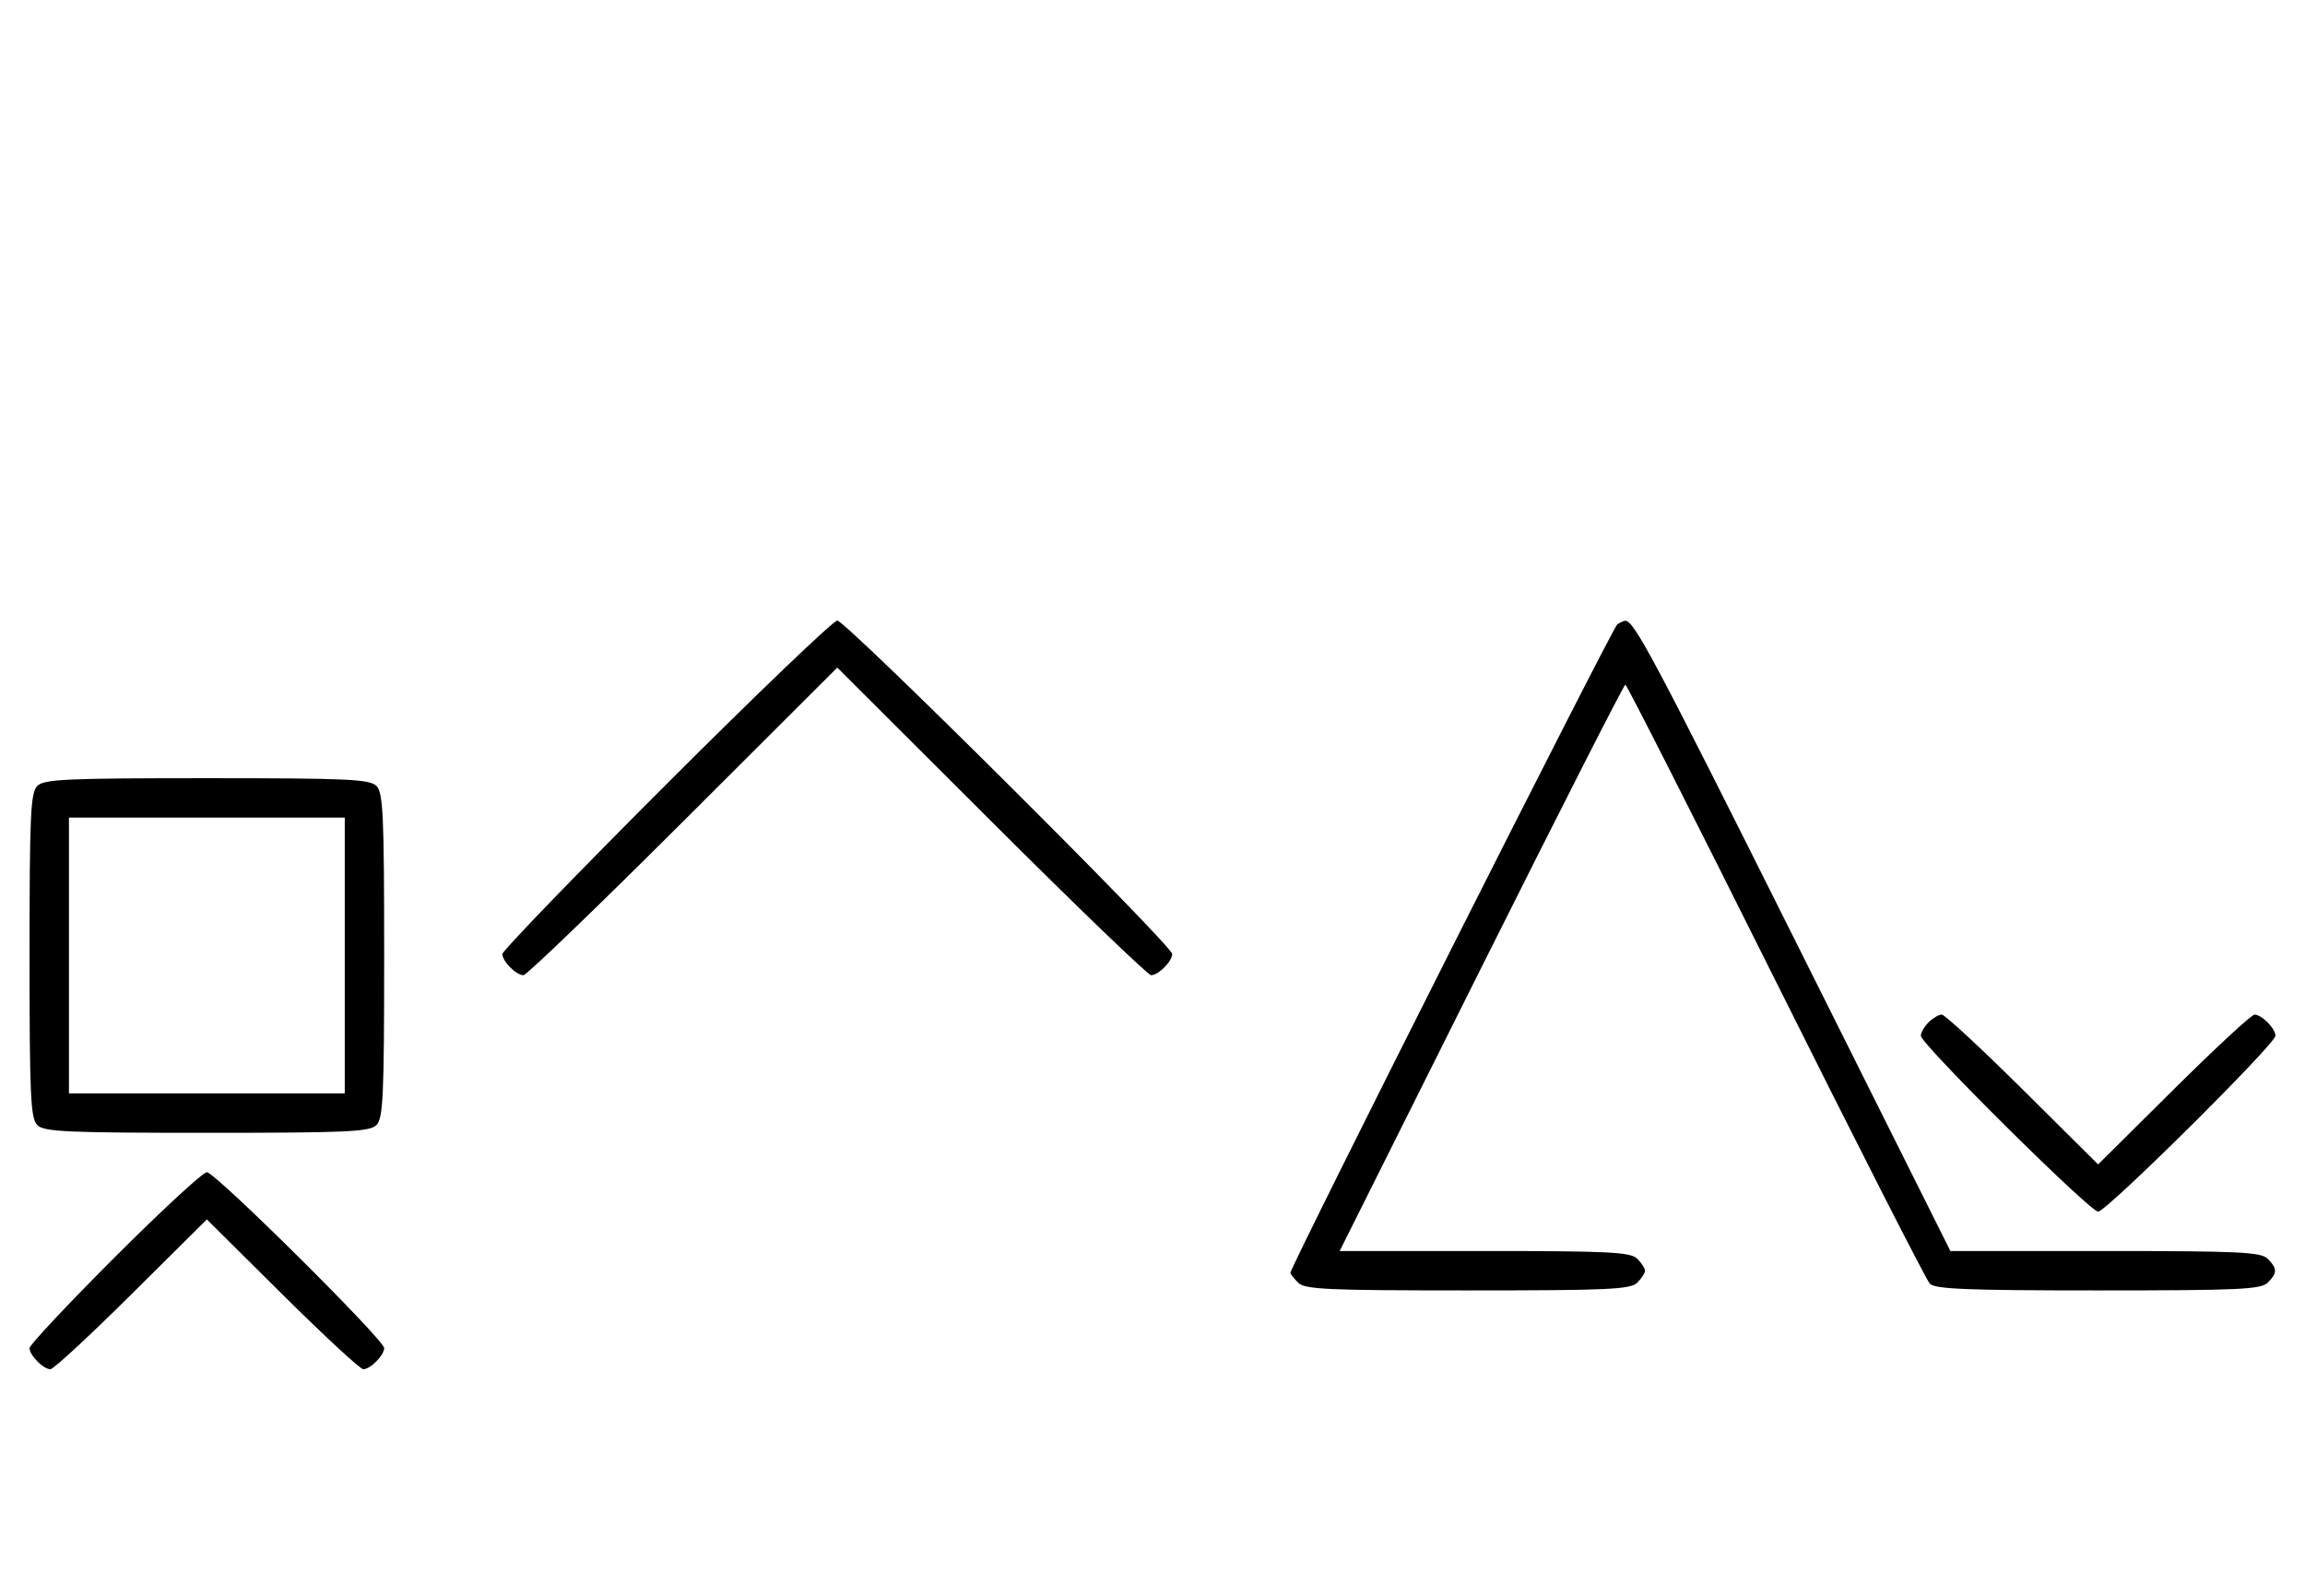<svg xmlns="http://www.w3.org/2000/svg" width="468" height="324" viewBox="0 0 468 324" version="1.1">
	<path d="M 135.267 159.267 C 116.970 177.563, 102 193.056, 102 193.695 C 102 195.187, 104.799 198, 106.285 198 C 106.913 198, 121.506 183.947, 138.713 166.771 L 170 135.542 201.287 166.771 C 218.494 183.947, 233.087 198, 233.715 198 C 235.201 198, 238 195.187, 238 193.695 C 238 191.982, 171.721 126, 170 126 C 169.193 126, 153.563 140.970, 135.267 159.267 M 328.369 126.765 C 327.416 127.384, 262 257.155, 262 258.426 C 262 258.663, 262.707 259.564, 263.571 260.429 C 264.936 261.793, 269.463 262, 298 262 C 326.537 262, 331.064 261.793, 332.429 260.429 C 333.293 259.564, 334 258.471, 334 258 C 334 257.529, 333.293 256.436, 332.429 255.571 C 331.071 254.214, 326.849 254, 301.430 254 L 272.002 254 300.747 196.500 C 316.557 164.875, 329.722 139, 330.003 139 C 330.284 139, 344.010 166.059, 360.507 199.131 C 377.003 232.204, 391.095 259.879, 391.821 260.631 C 392.887 261.735, 399.506 262, 426 262 C 454.537 262, 459.064 261.793, 460.429 260.429 C 462.402 258.455, 462.402 257.545, 460.429 255.571 C 459.067 254.210, 454.667 254, 427.430 254 L 396.003 254 364.383 190.750 C 335.939 133.854, 331.783 126.031, 330 126.031 C 329.725 126.031, 328.991 126.361, 328.369 126.765 M 7.571 159.571 C 6.207 160.936, 6 165.463, 6 194 C 6 222.537, 6.207 227.064, 7.571 228.429 C 8.936 229.793, 13.463 230, 42 230 C 70.537 230, 75.064 229.793, 76.429 228.429 C 77.793 227.064, 78 222.537, 78 194 C 78 165.463, 77.793 160.936, 76.429 159.571 C 75.064 158.207, 70.537 158, 42 158 C 13.463 158, 8.936 158.207, 7.571 159.571 M 14 194 L 14 222 42 222 L 70 222 70 194 L 70 166 42 166 L 14 166 14 194 M 391.571 207.571 C 390.707 208.436, 390 209.659, 390 210.290 C 390 211.969, 424.307 246, 426 246 C 427.693 246, 462 211.969, 462 210.290 C 462 208.827, 459.200 206, 457.751 206 C 457.143 206, 449.750 212.844, 441.323 221.208 L 426 236.416 410.677 221.208 C 402.250 212.844, 394.857 206, 394.249 206 C 393.640 206, 392.436 206.707, 391.571 207.571 M 23.282 255.282 C 13.777 264.787, 6 273.079, 6 273.710 C 6 275.173, 8.800 278, 10.249 278 C 10.857 278, 18.250 271.156, 26.677 262.792 L 42 247.584 57.323 262.792 C 65.750 271.156, 73.143 278, 73.751 278 C 75.200 278, 78 275.173, 78 273.710 C 78 272.031, 43.693 238, 42 238 C 41.210 238, 32.787 245.777, 23.282 255.282 " stroke="none" fill="black" fill-rule="evenodd"/>
</svg>